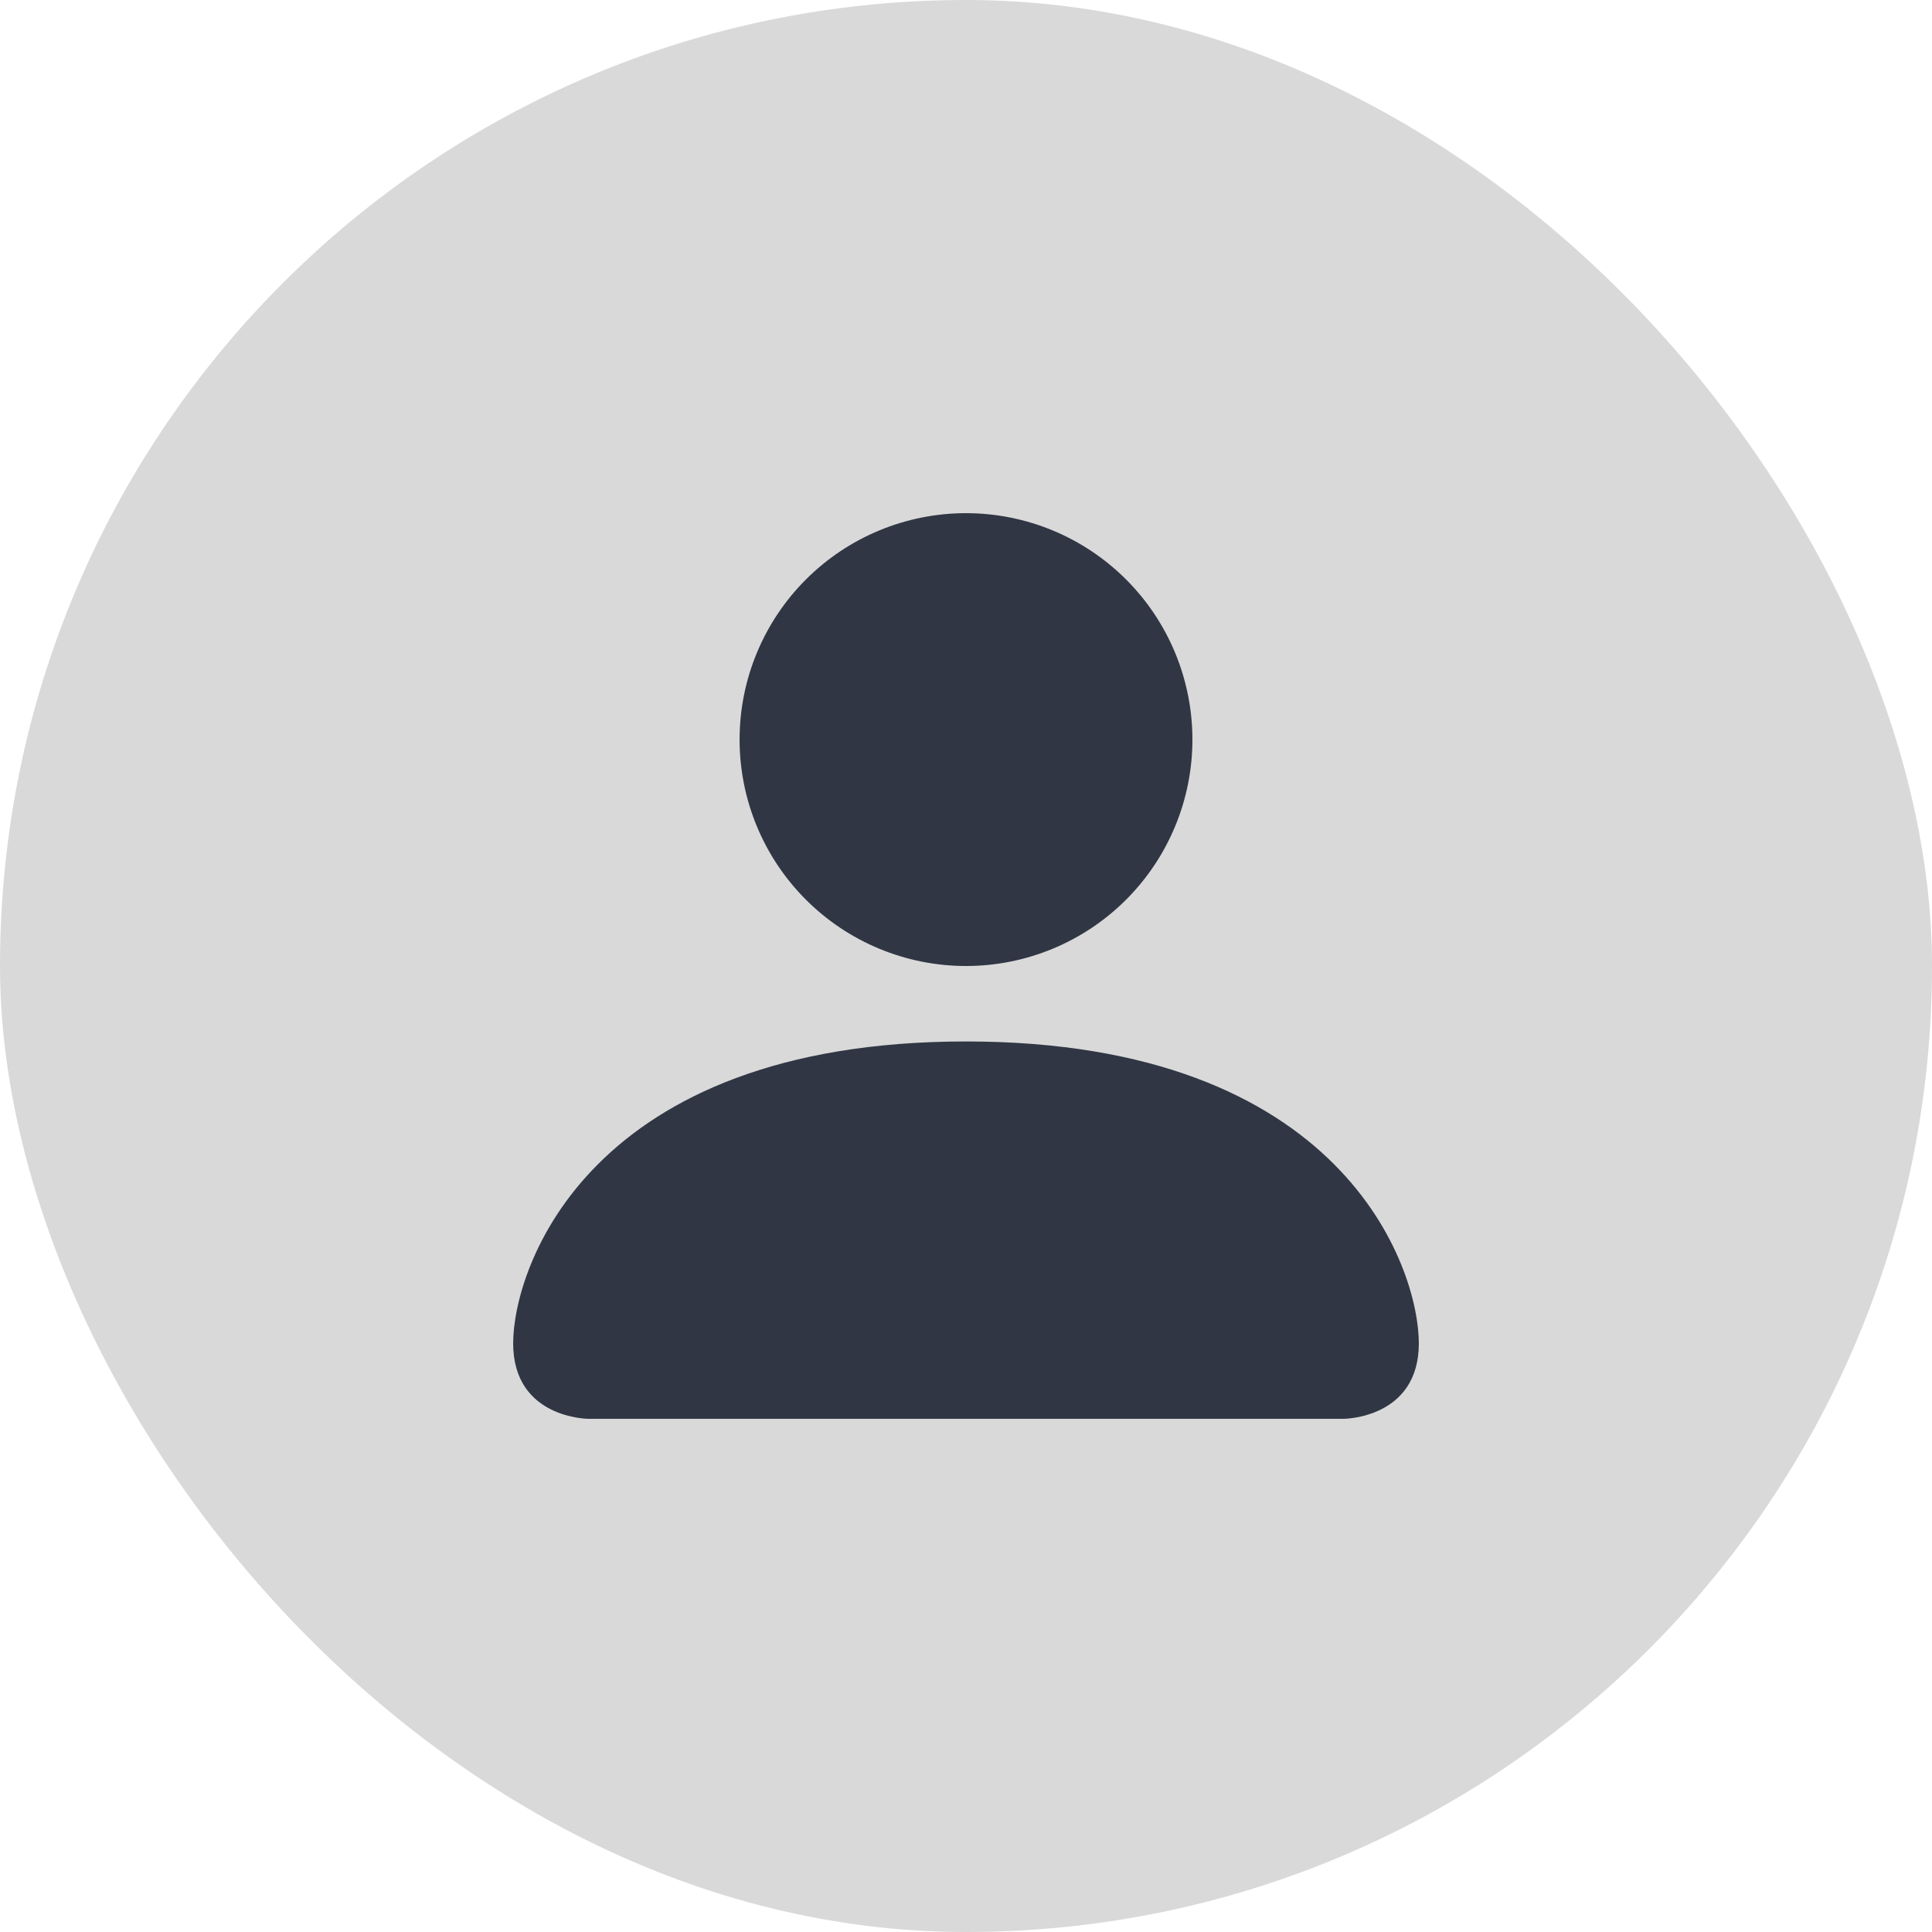 <svg width="52" height="52" viewBox="0 0 52 52" fill="none" xmlns="http://www.w3.org/2000/svg">
<rect width="52" height="52" rx="26" fill="#D9D9D9"/>
<path d="M15.844 38.188C15.844 38.188 13.812 38.188 13.812 36.156C13.812 34.125 15.844 28.031 26 28.031C36.156 28.031 38.188 34.125 38.188 36.156C38.188 38.188 36.156 38.188 36.156 38.188H15.844ZM26 26C27.616 26 29.166 25.358 30.309 24.215C31.452 23.072 32.094 21.522 32.094 19.906C32.094 18.29 31.452 16.74 30.309 15.597C29.166 14.454 27.616 13.812 26 13.812C24.384 13.812 22.834 14.454 21.691 15.597C20.548 16.74 19.906 18.29 19.906 19.906C19.906 21.522 20.548 23.072 21.691 24.215C22.834 25.358 24.384 26 26 26Z" fill="#303644"/>
</svg>
